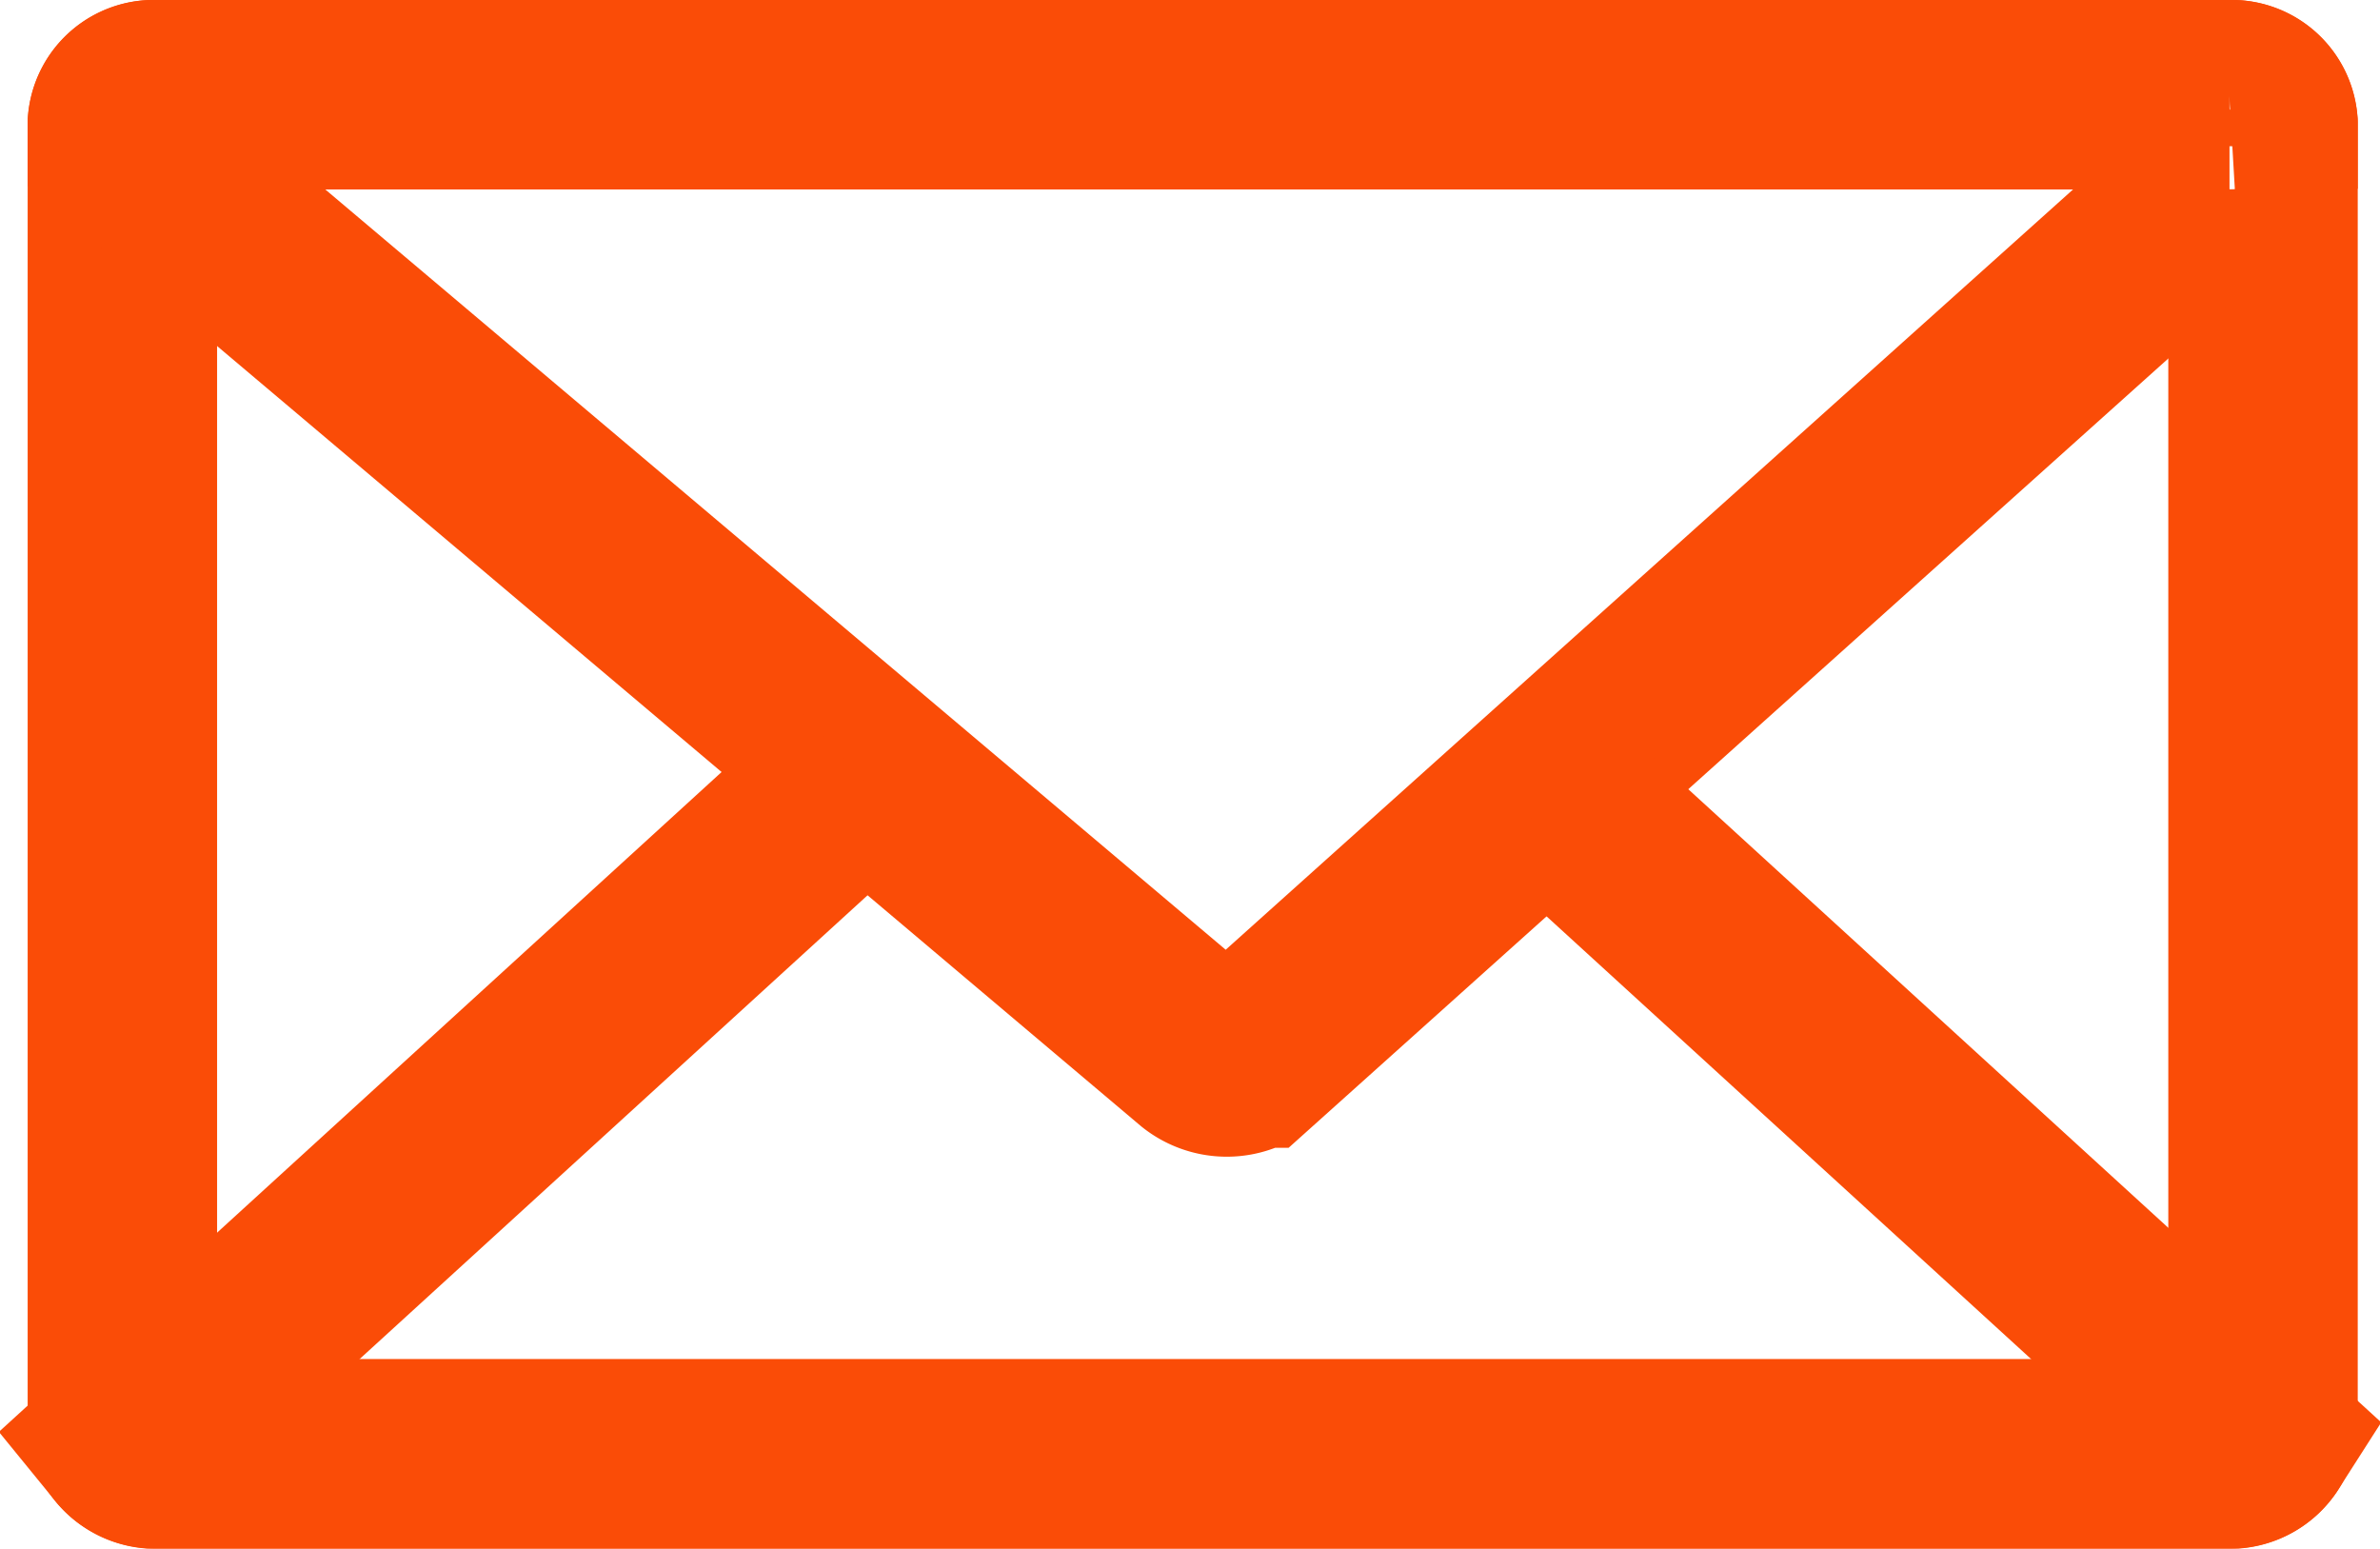 <svg xmlns="http://www.w3.org/2000/svg" width="25.127" height="16.348" viewBox="0 0 25.127 16.348">
  <g id="Groupe_93" data-name="Groupe 93" transform="translate(1.292 1)">
    <path id="Tracé_132" data-name="Tracé 132" d="M235.88,68.315V82.033a.28.28,0,0,1-.048.155.361.361,0,0,1-.308.16H213.636a.369.369,0,0,1-.287-.13.285.285,0,0,1-.069-.185V68.315a.337.337,0,0,1,.356-.315h21.888A.337.337,0,0,1,235.88,68.315Z" transform="translate(-213.28 -68)" fill="none" stroke="#fa4c07" stroke-width="2"/>
    <path id="Tracé_133" data-name="Tracé 133" d="M235.88,68.3v.244l-10.67,9.573a.434.434,0,0,1-.54,0L213.28,68.5v-.2a.332.332,0,0,1,.356-.3h21.888A.332.332,0,0,1,235.88,68.3Z" transform="translate(-213.28 -68)" fill="none" stroke="#fa4c07" stroke-width="2"/>
    <path id="Tracé_134" data-name="Tracé 134" d="M228.71,115.462l7.443,6.8a.358.358,0,0,1-.308.165H213.957a.364.364,0,0,1-.287-.134l7.71-7.039" transform="translate(-213.601 -108.076)" fill="none" stroke="#fa4c07" stroke-width="2"/>
  </g>
</svg>
